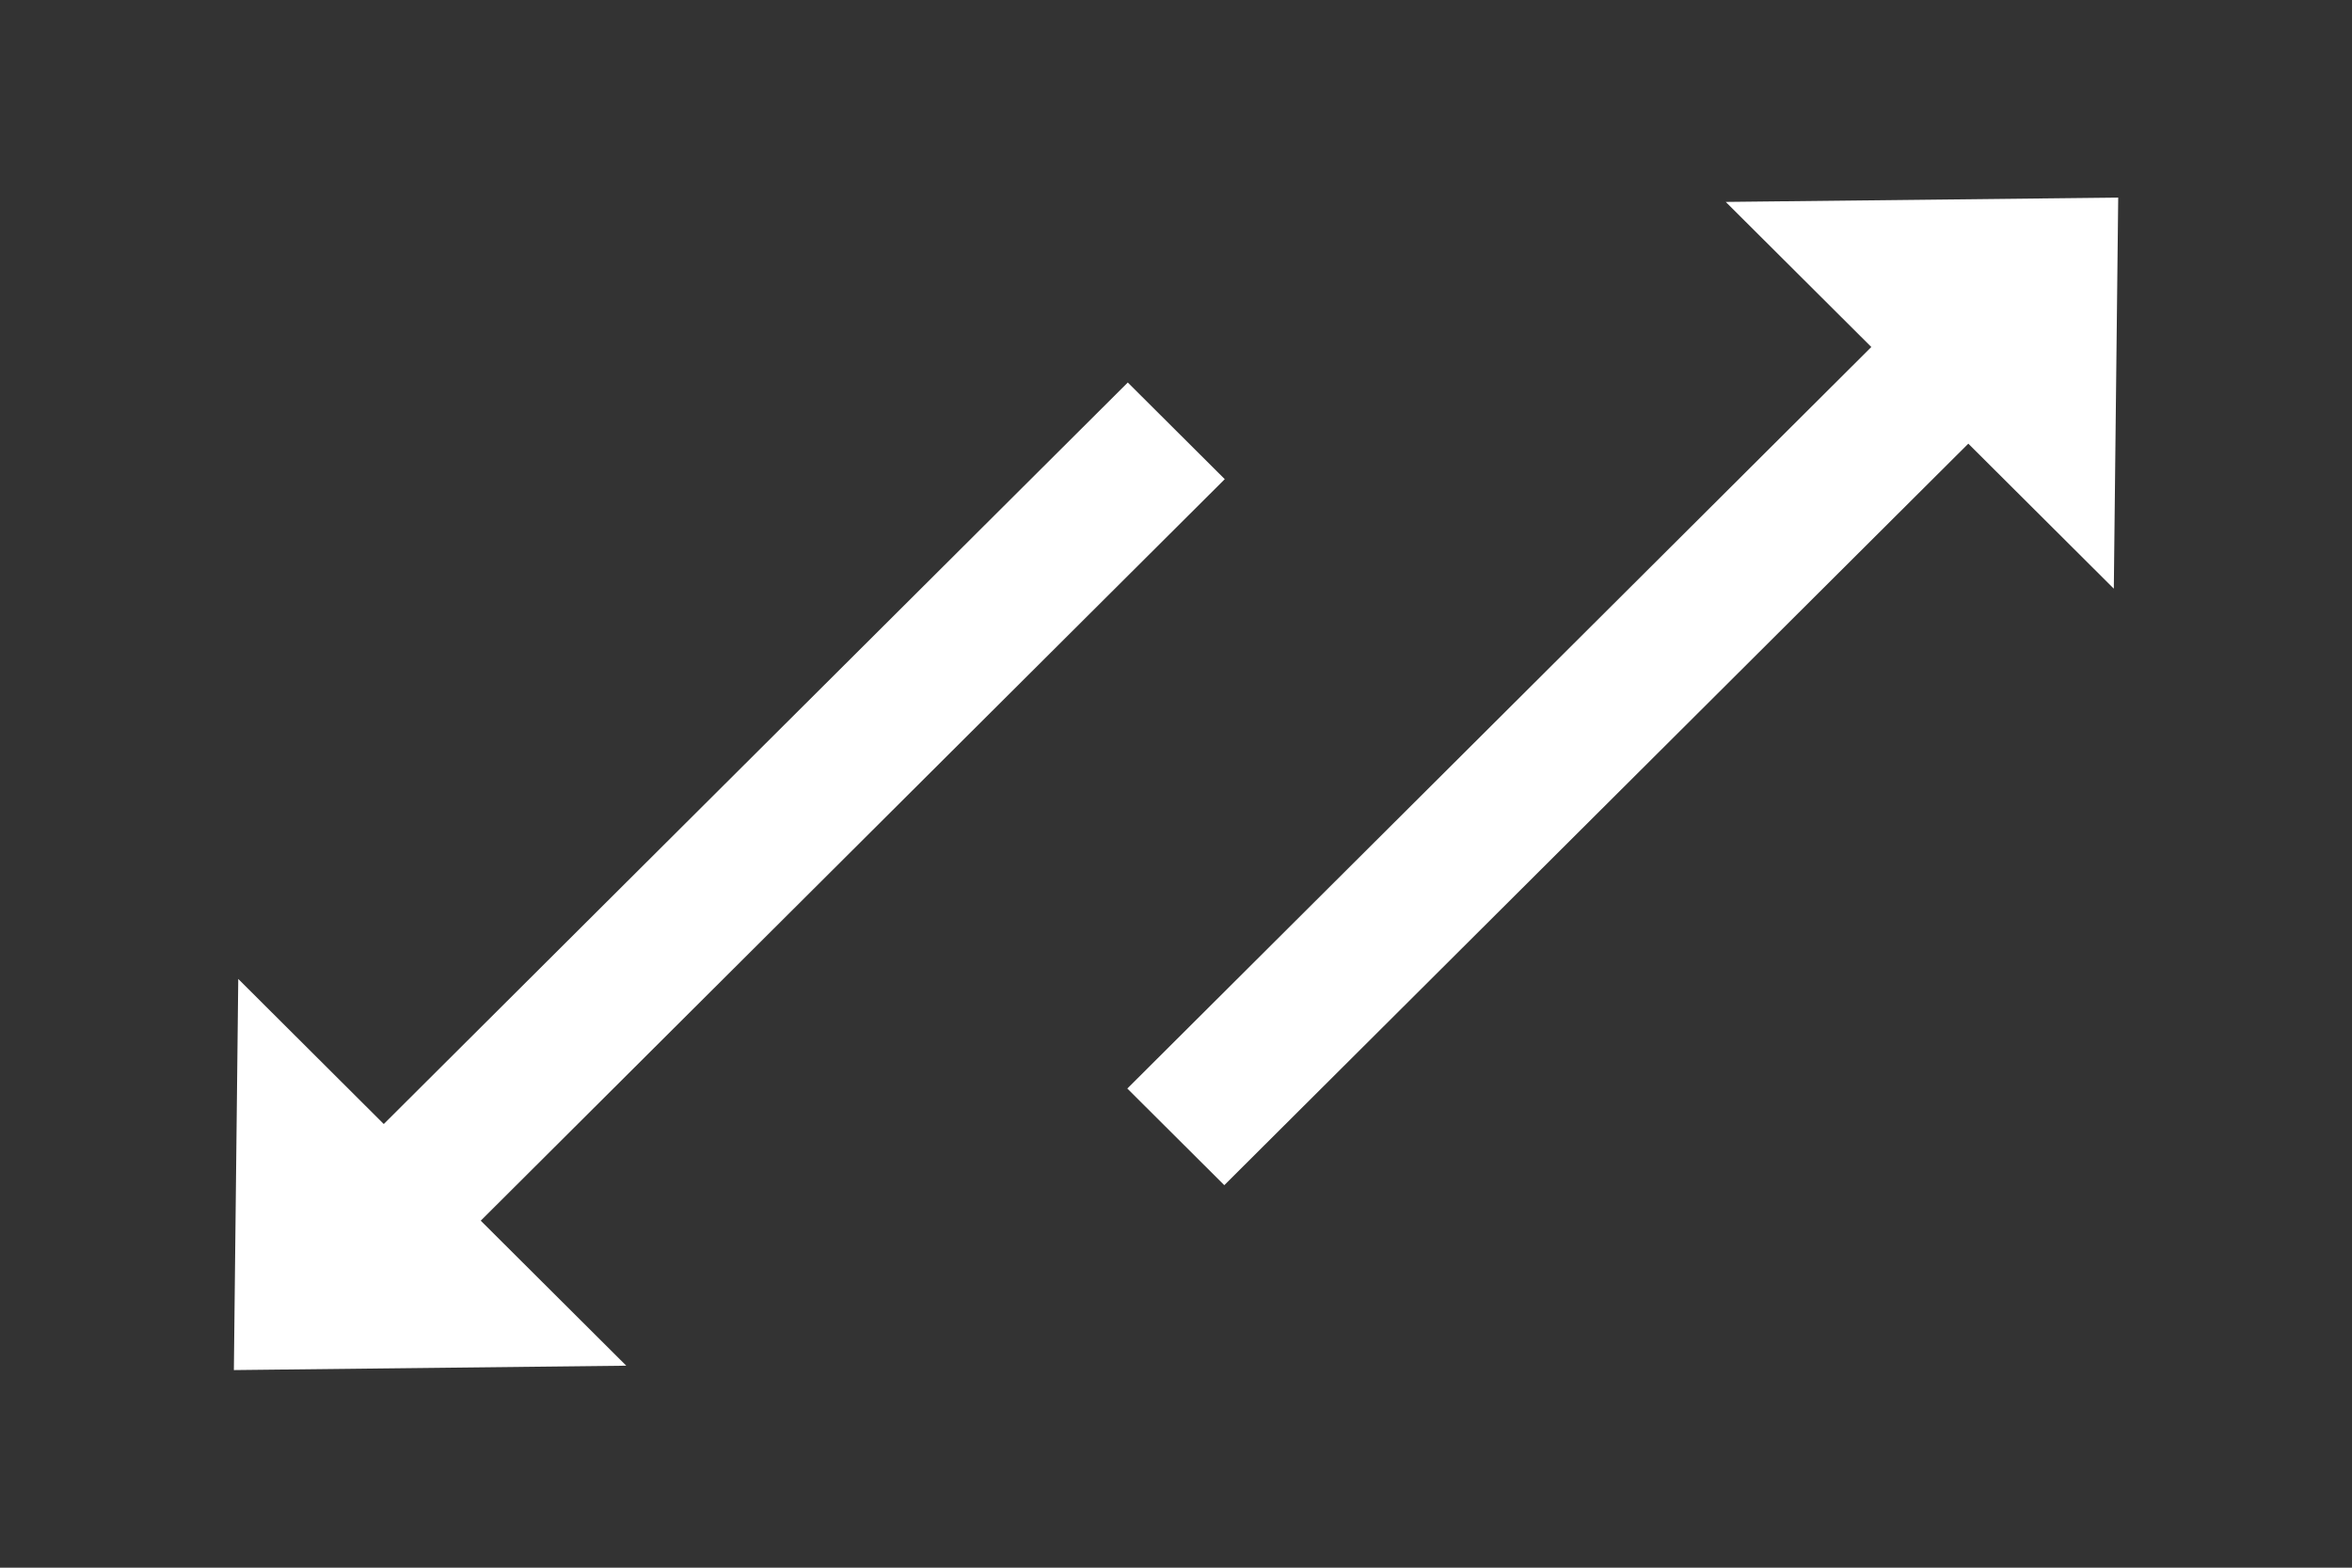 <svg width="30" height="20" viewBox="0 0 30 20" fill="none" xmlns="http://www.w3.org/2000/svg">
    <rect x="0" y="0" width="30" height="20" fill="#333333" stroke="none"/>
    <path d="M27.018 2.521L22.012 2.576L23.869 4.427L14.379 13.887L15.616 15.12L25.106 5.66L26.962 7.51L27.018 2.521Z"
          fill="white"/>
    <path d="M2.983 17.479L7.988 17.423L6.132 15.573L15.622 6.113L14.385 4.88L4.895 14.34L3.039 12.489L2.983 17.479Z"
          fill="white"/>
</svg>
